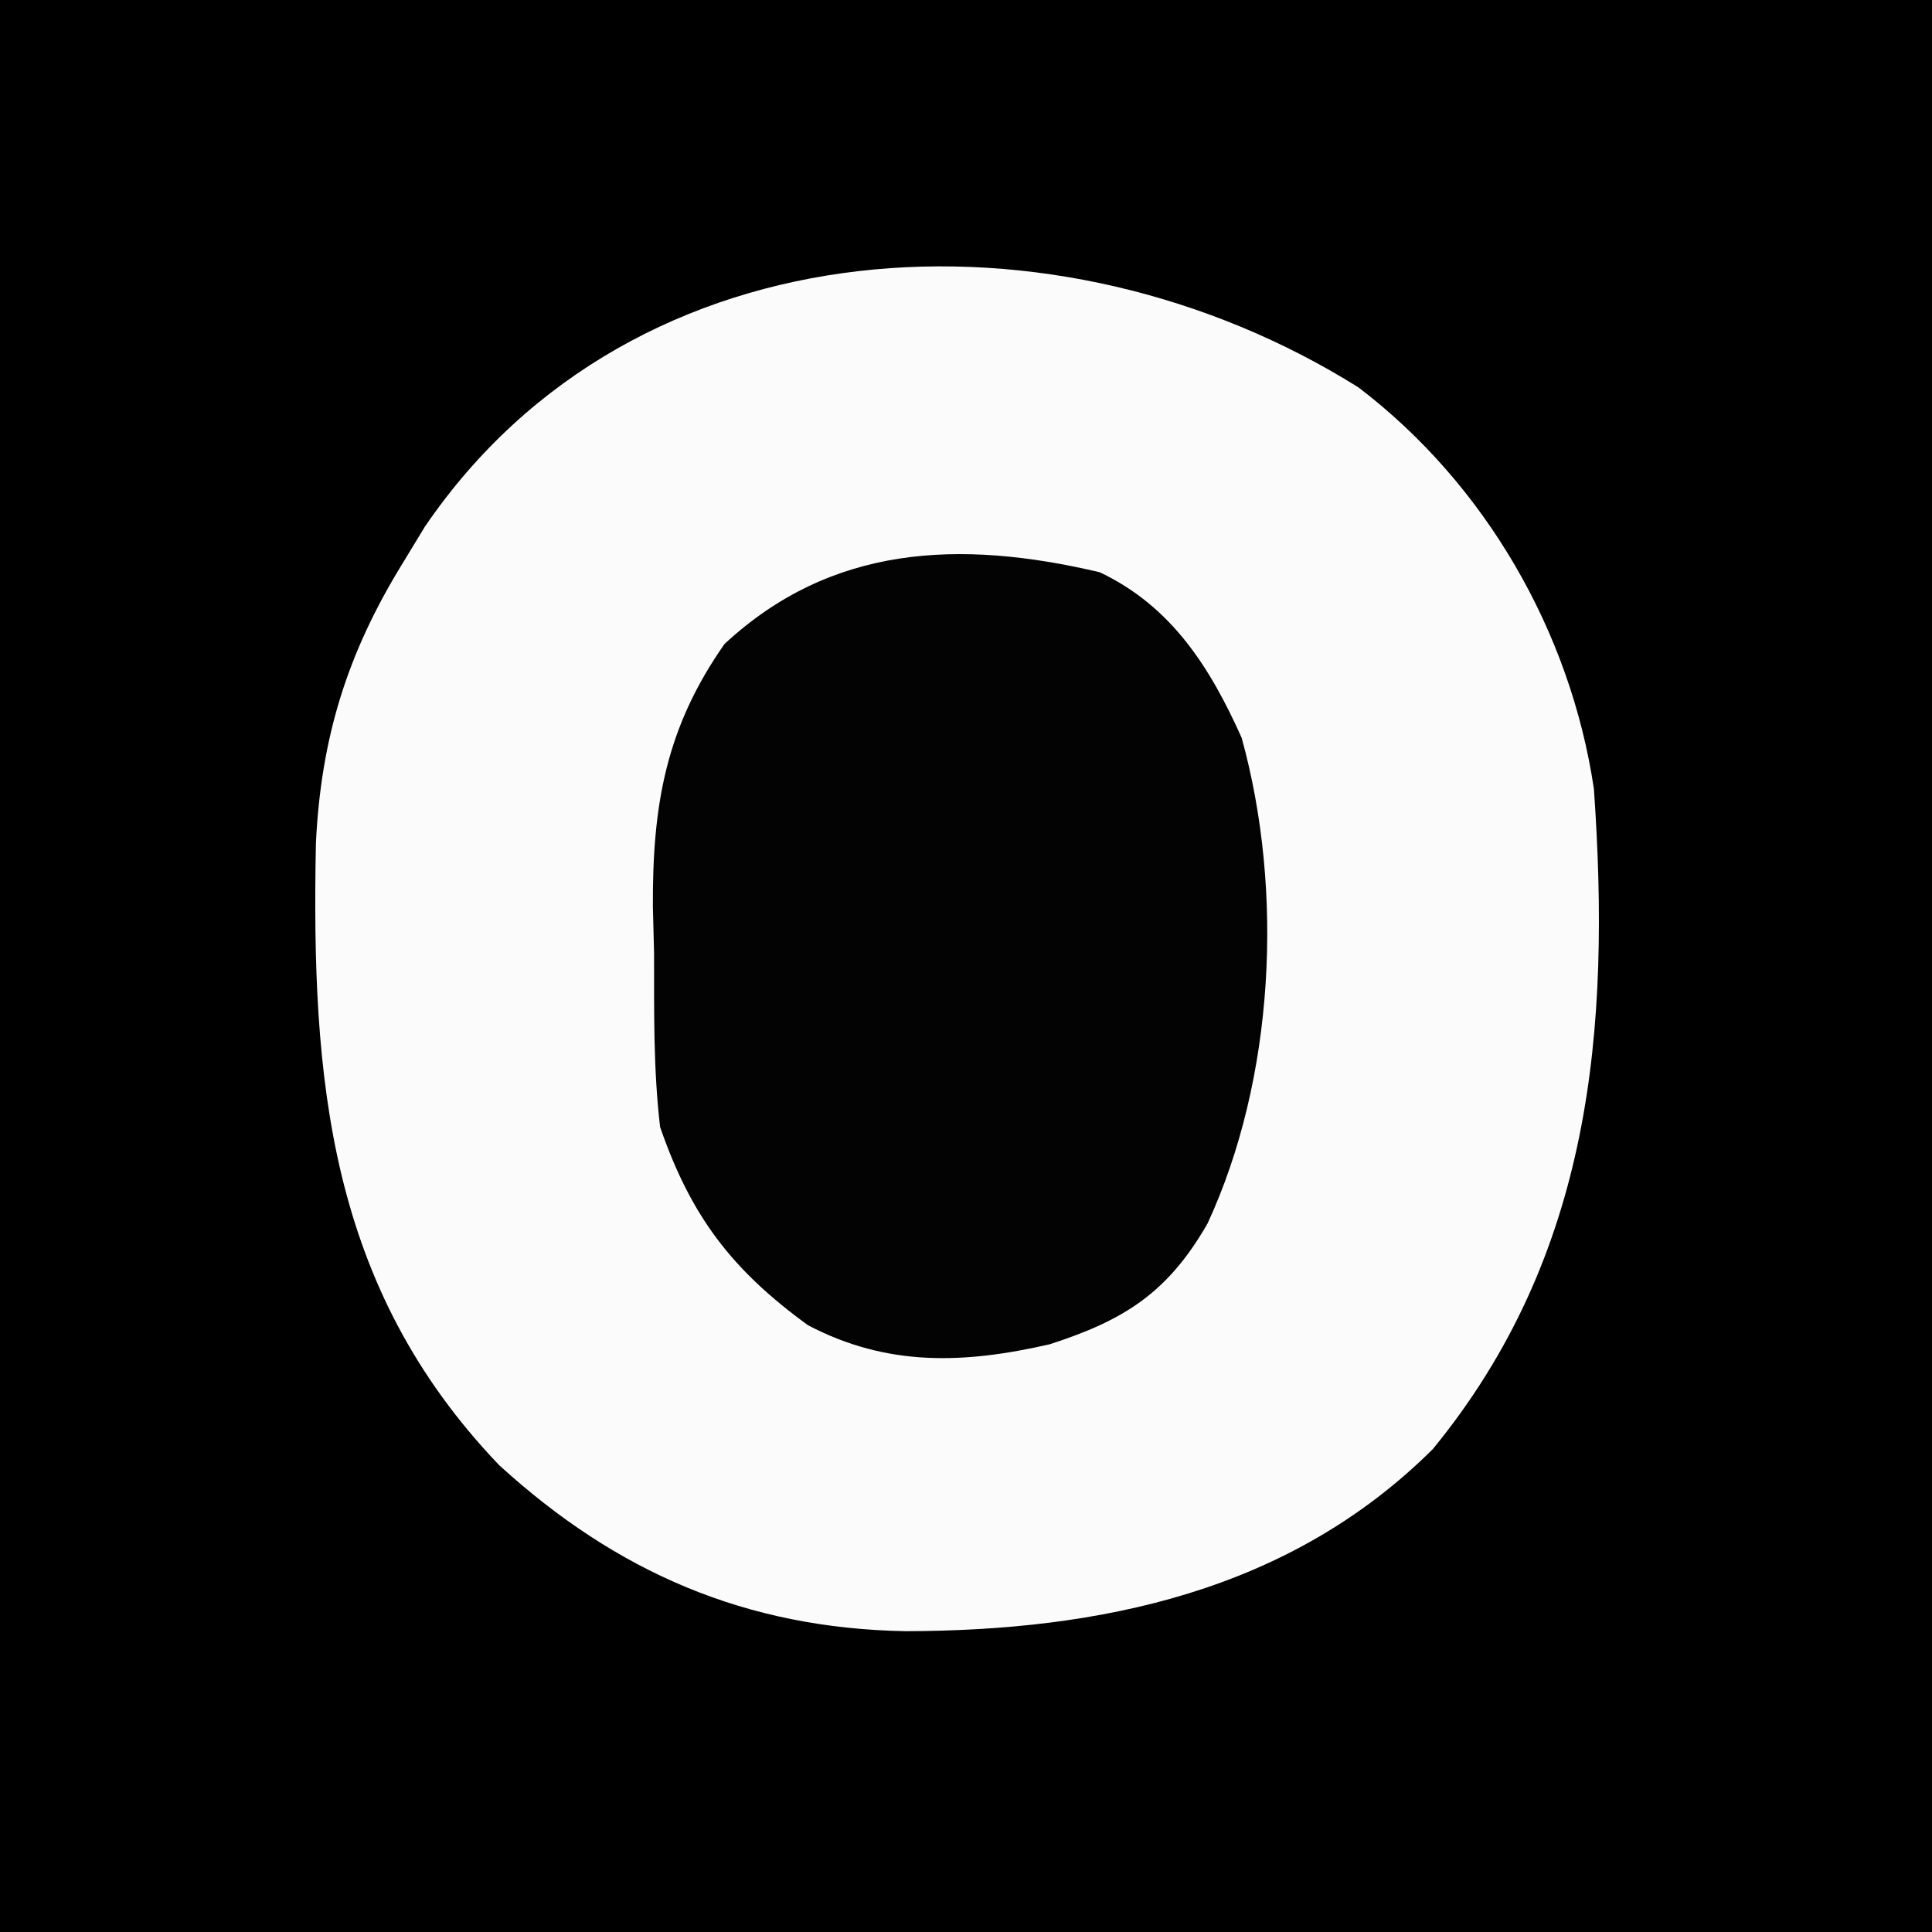 <?xml version="1.0" encoding="UTF-8"?>
<svg version="1.1" xmlns="http://www.w3.org/2000/svg" width="120" height="120">
<rect width="100%" height="100%" fill="#808080" stroke="none"/>
<path d="M0 0 C39.6 0 79.2 0 120 0 C120 39.6 120 79.2 120 120 C80.4 120 40.8 120 0 120 C0 80.4 0 40.8 0 0 Z " fill="#000000" transform="translate(0,0)"/>
<path d="M0 0 C7.866 5.986 13.173 15.167 14.625 24.938 C15.675 39.893 14.483 53.902 4.625 65.938 C-4.266 74.792 -16.025 77.23 -28.141 77.254 C-38.044 77.072 -46.068 73.61 -53.375 66.938 C-63.979 55.851 -65.041 42.982 -64.754 28.32 C-64.437 21.765 -62.818 16.534 -59.375 10.938 C-58.917 10.185 -58.46 9.432 -57.988 8.656 C-44.964 -10.47 -18.595 -11.667 0 0 Z " fill="#FBFBFB" transform="translate(84.375,24.062)"/>
<path d="M0 0 C4.472 2.117 6.863 5.929 8.816 10.281 C11.452 19.804 10.855 31.471 6.695 40.457 C4.221 44.764 1.512 46.46 -3.094 47.949 C-8.415 49.172 -13.197 49.356 -18.117 46.77 C-22.867 43.324 -25.403 39.969 -27.305 34.457 C-27.729 30.86 -27.675 27.264 -27.68 23.645 C-27.716 22.205 -27.716 22.205 -27.754 20.736 C-27.78 14.466 -26.953 9.66 -23.305 4.457 C-16.681 -1.694 -8.723 -2.055 0 0 Z " fill="#030303" transform="translate(68.305,35.543)"/>
</svg>
